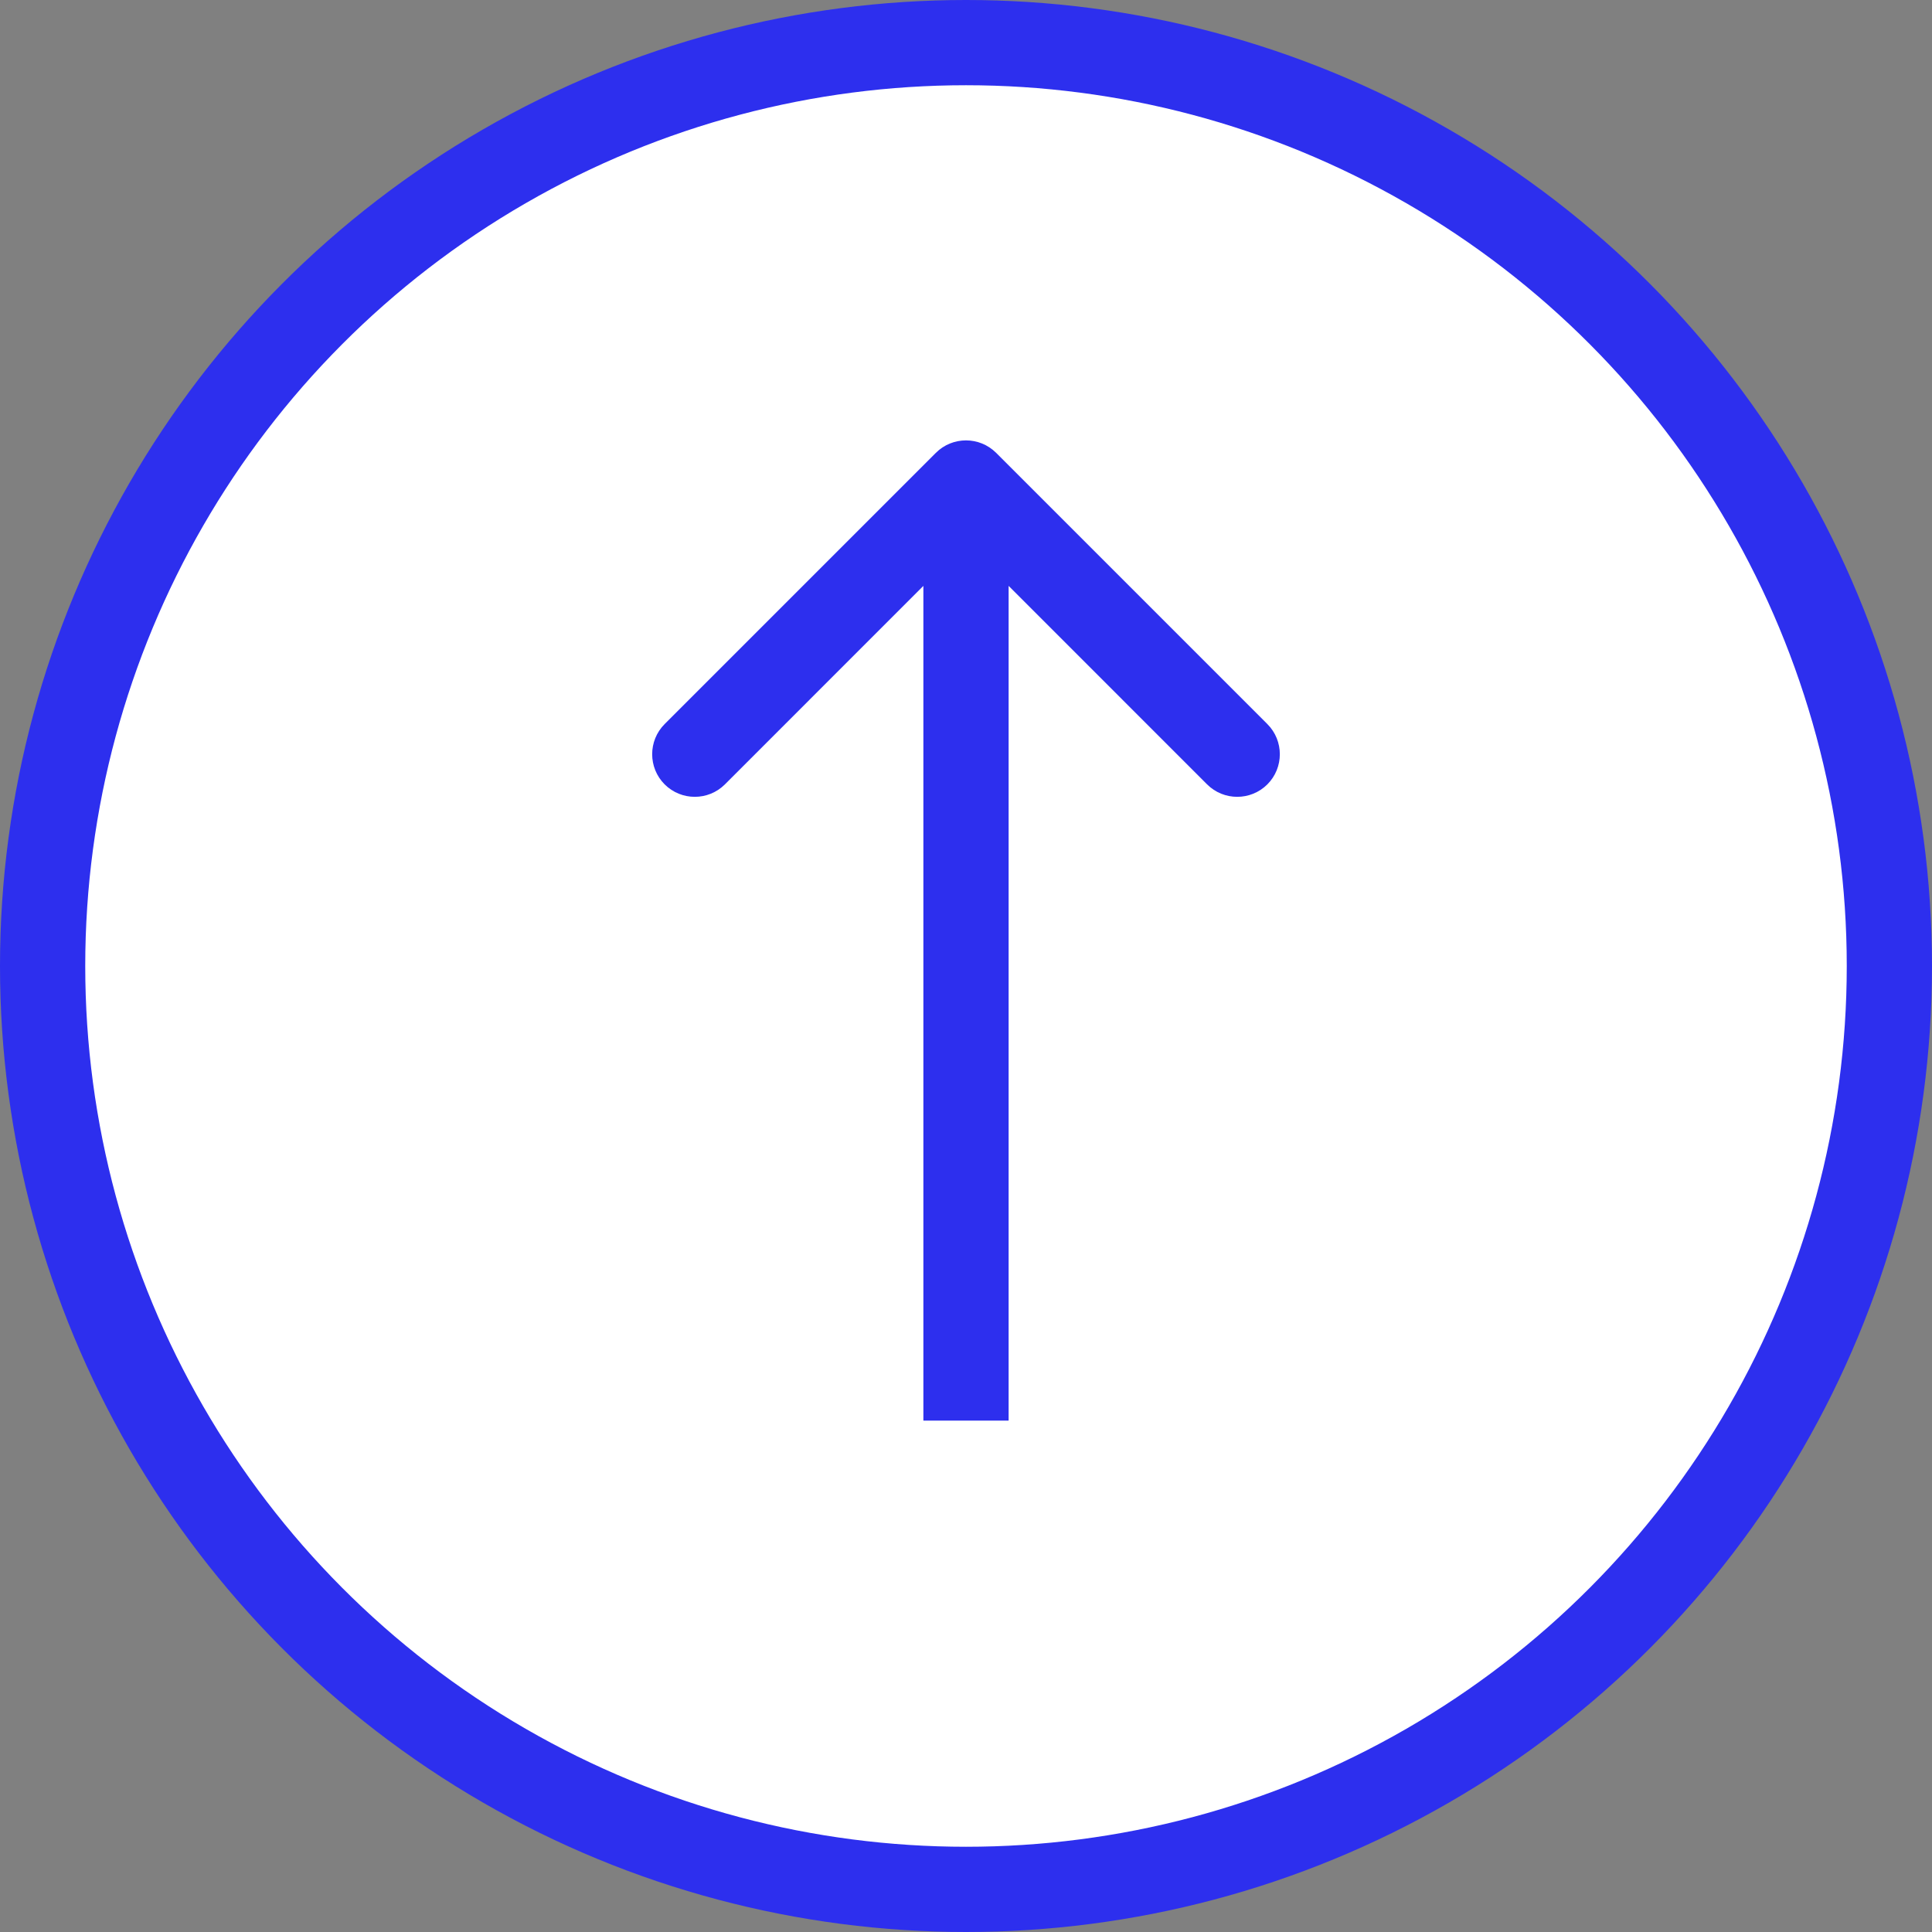 <svg width="68" height="68" viewBox="0 0 68 68" fill="none" xmlns="http://www.w3.org/2000/svg">
<rect x="0" y="0" width="68" height="68" fill="#808080" stroke="none"/>
<circle cx="34" cy="34" r="32.5" fill="white" stroke="#2D2FEE" stroke-width="3"/>
<path d="M35.061 15.939C34.475 15.354 33.525 15.354 32.939 15.939L23.393 25.485C22.808 26.071 22.808 27.021 23.393 27.607C23.979 28.192 24.929 28.192 25.515 27.607L34 19.121L42.485 27.607C43.071 28.192 44.021 28.192 44.607 27.607C45.192 27.021 45.192 26.071 44.607 25.485L35.061 15.939ZM35.5 50L35.5 17L32.5 17L32.5 50L35.5 50Z" fill="#2D2FEE"/>
</svg>
